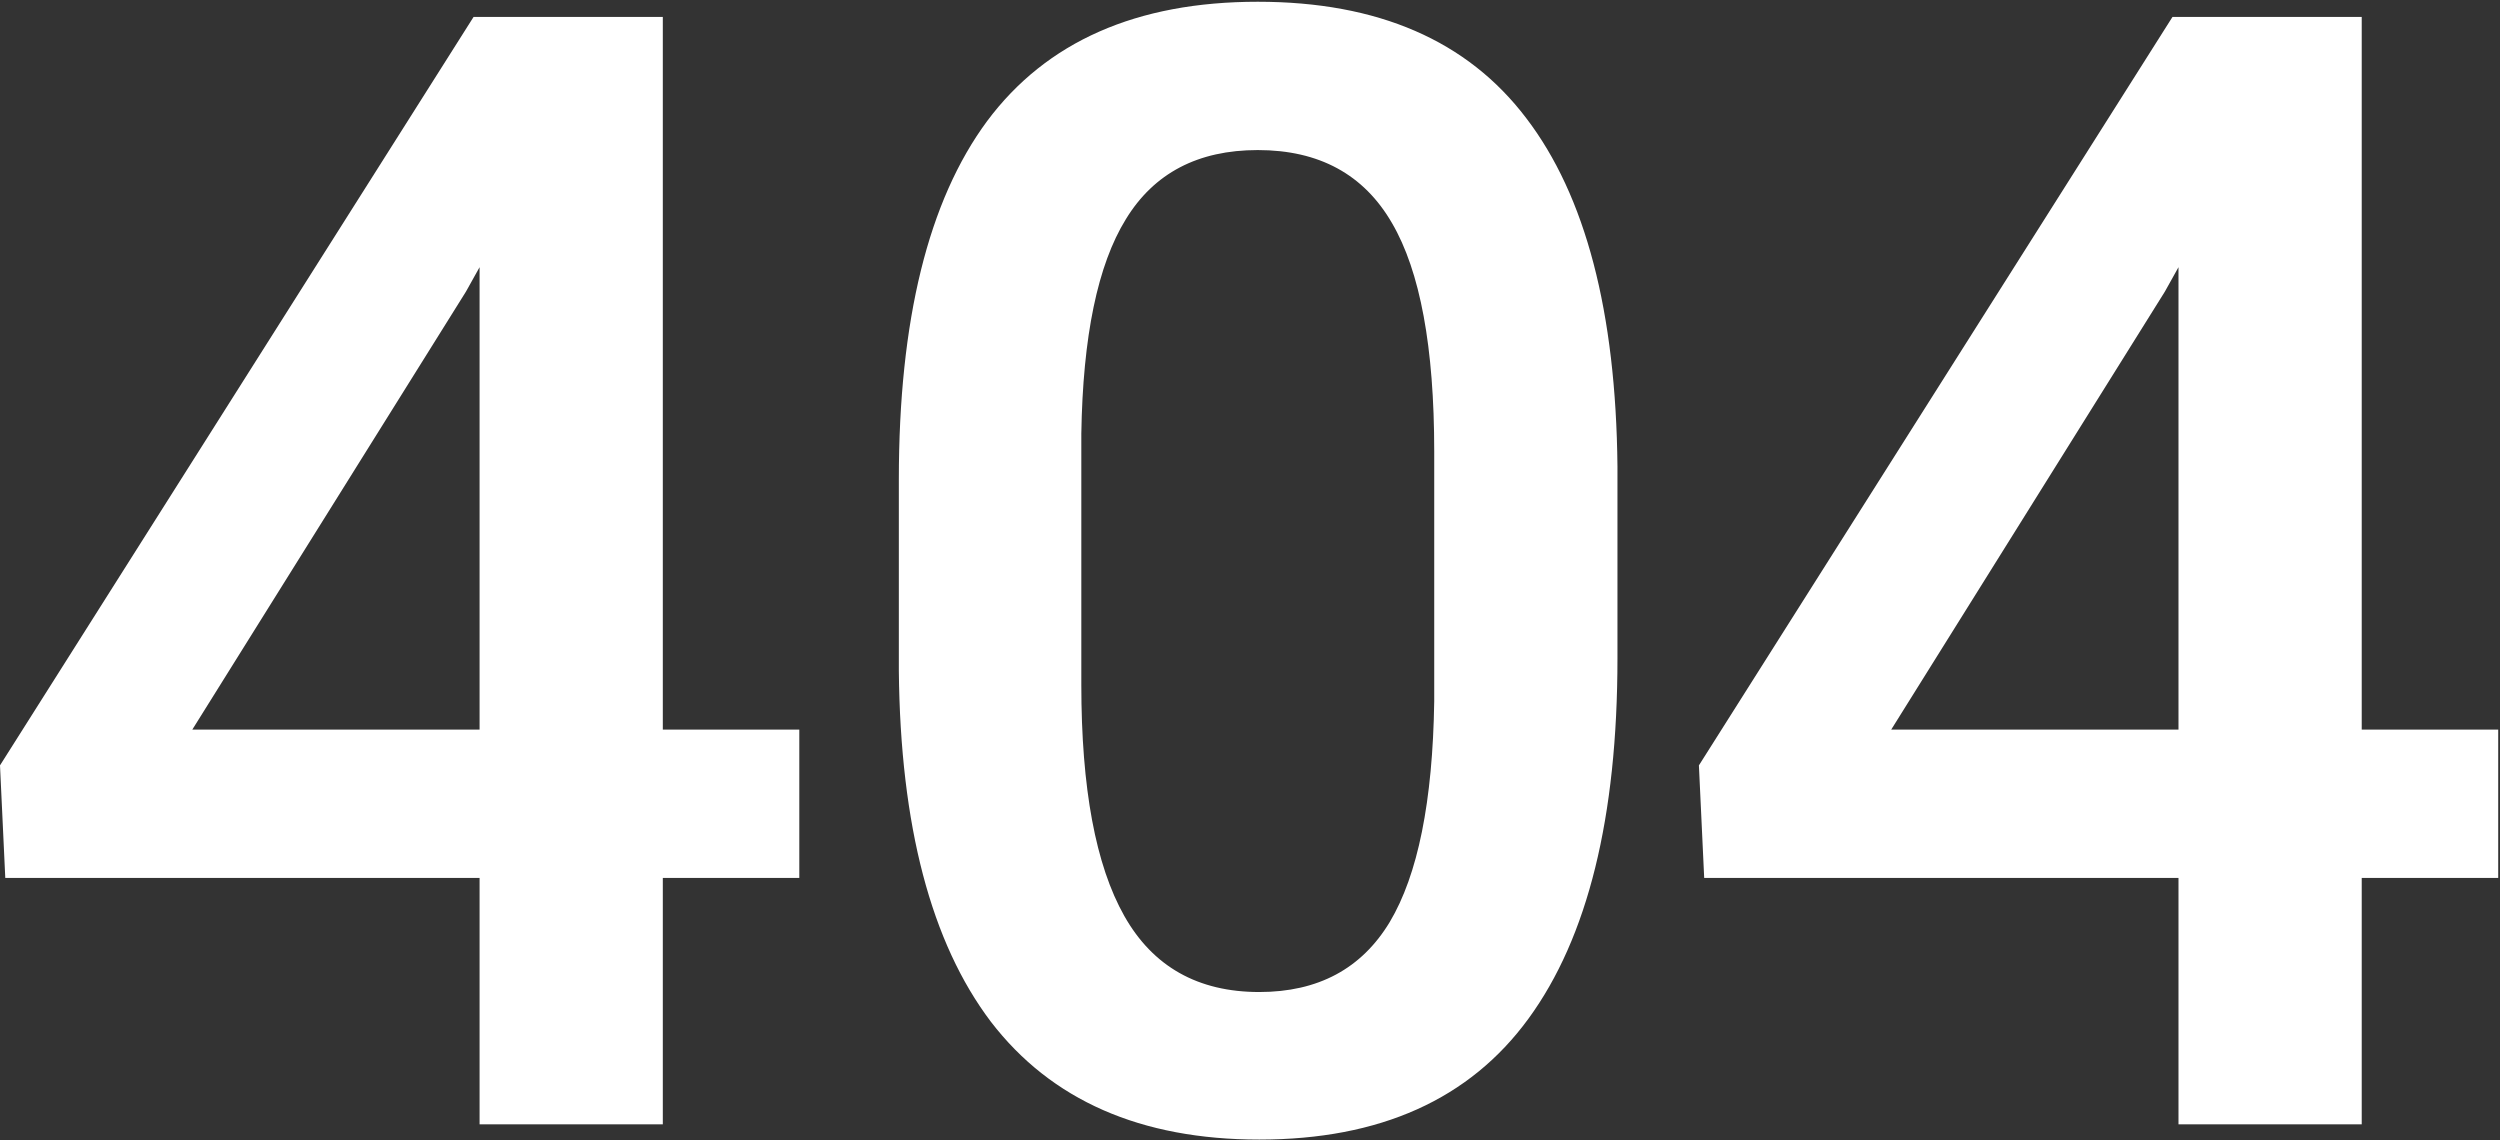 <svg width="796" height="363" viewBox="0 0 796 363" fill="none" xmlns="http://www.w3.org/2000/svg">
<rect x="0" y="0" width="796" height="363" fill="#333333" stroke="none"/>
<path d="M211.04 232.312H254.497V279.535H211.04V357.997H152.698V279.535H1.681L0 243.694L150.777 5.401H211.04V232.312ZM61.223 232.312H152.698V85.074L148.377 92.824L61.223 232.312Z" fill="white"/>
<path d="M514.999 209.548C514.999 260.242 505.555 298.504 486.668 324.336C467.941 350.005 439.37 362.84 400.955 362.84C363.181 362.84 334.69 350.328 315.483 325.304C296.435 300.119 286.672 262.906 286.191 213.665V152.639C286.191 101.945 295.555 63.925 314.282 38.578C333.169 13.232 361.9 0.558 400.475 0.558C438.729 0.558 467.22 12.909 485.947 37.61C504.835 62.311 514.518 99.281 514.999 148.522V209.548ZM456.656 143.679C456.656 110.583 452.175 86.366 443.211 71.029C434.248 55.53 420.002 47.781 400.475 47.781C381.428 47.781 367.422 55.126 358.459 69.818C349.495 84.348 344.774 107.112 344.293 138.109V218.024C344.293 250.959 348.855 275.498 357.979 291.643C367.102 307.787 381.428 315.86 400.955 315.86C419.682 315.86 433.528 308.433 442.491 293.58C451.454 278.566 456.176 255.156 456.656 223.352V143.679Z" fill="white"/>
<path d="M751.973 232.312H795.43V279.535H751.973V357.997H693.631V279.535H542.614L540.933 243.694L691.71 5.401H751.973V232.312ZM602.156 232.312H693.631V85.074L689.31 92.824L602.156 232.312Z" fill="white"/>
</svg>

